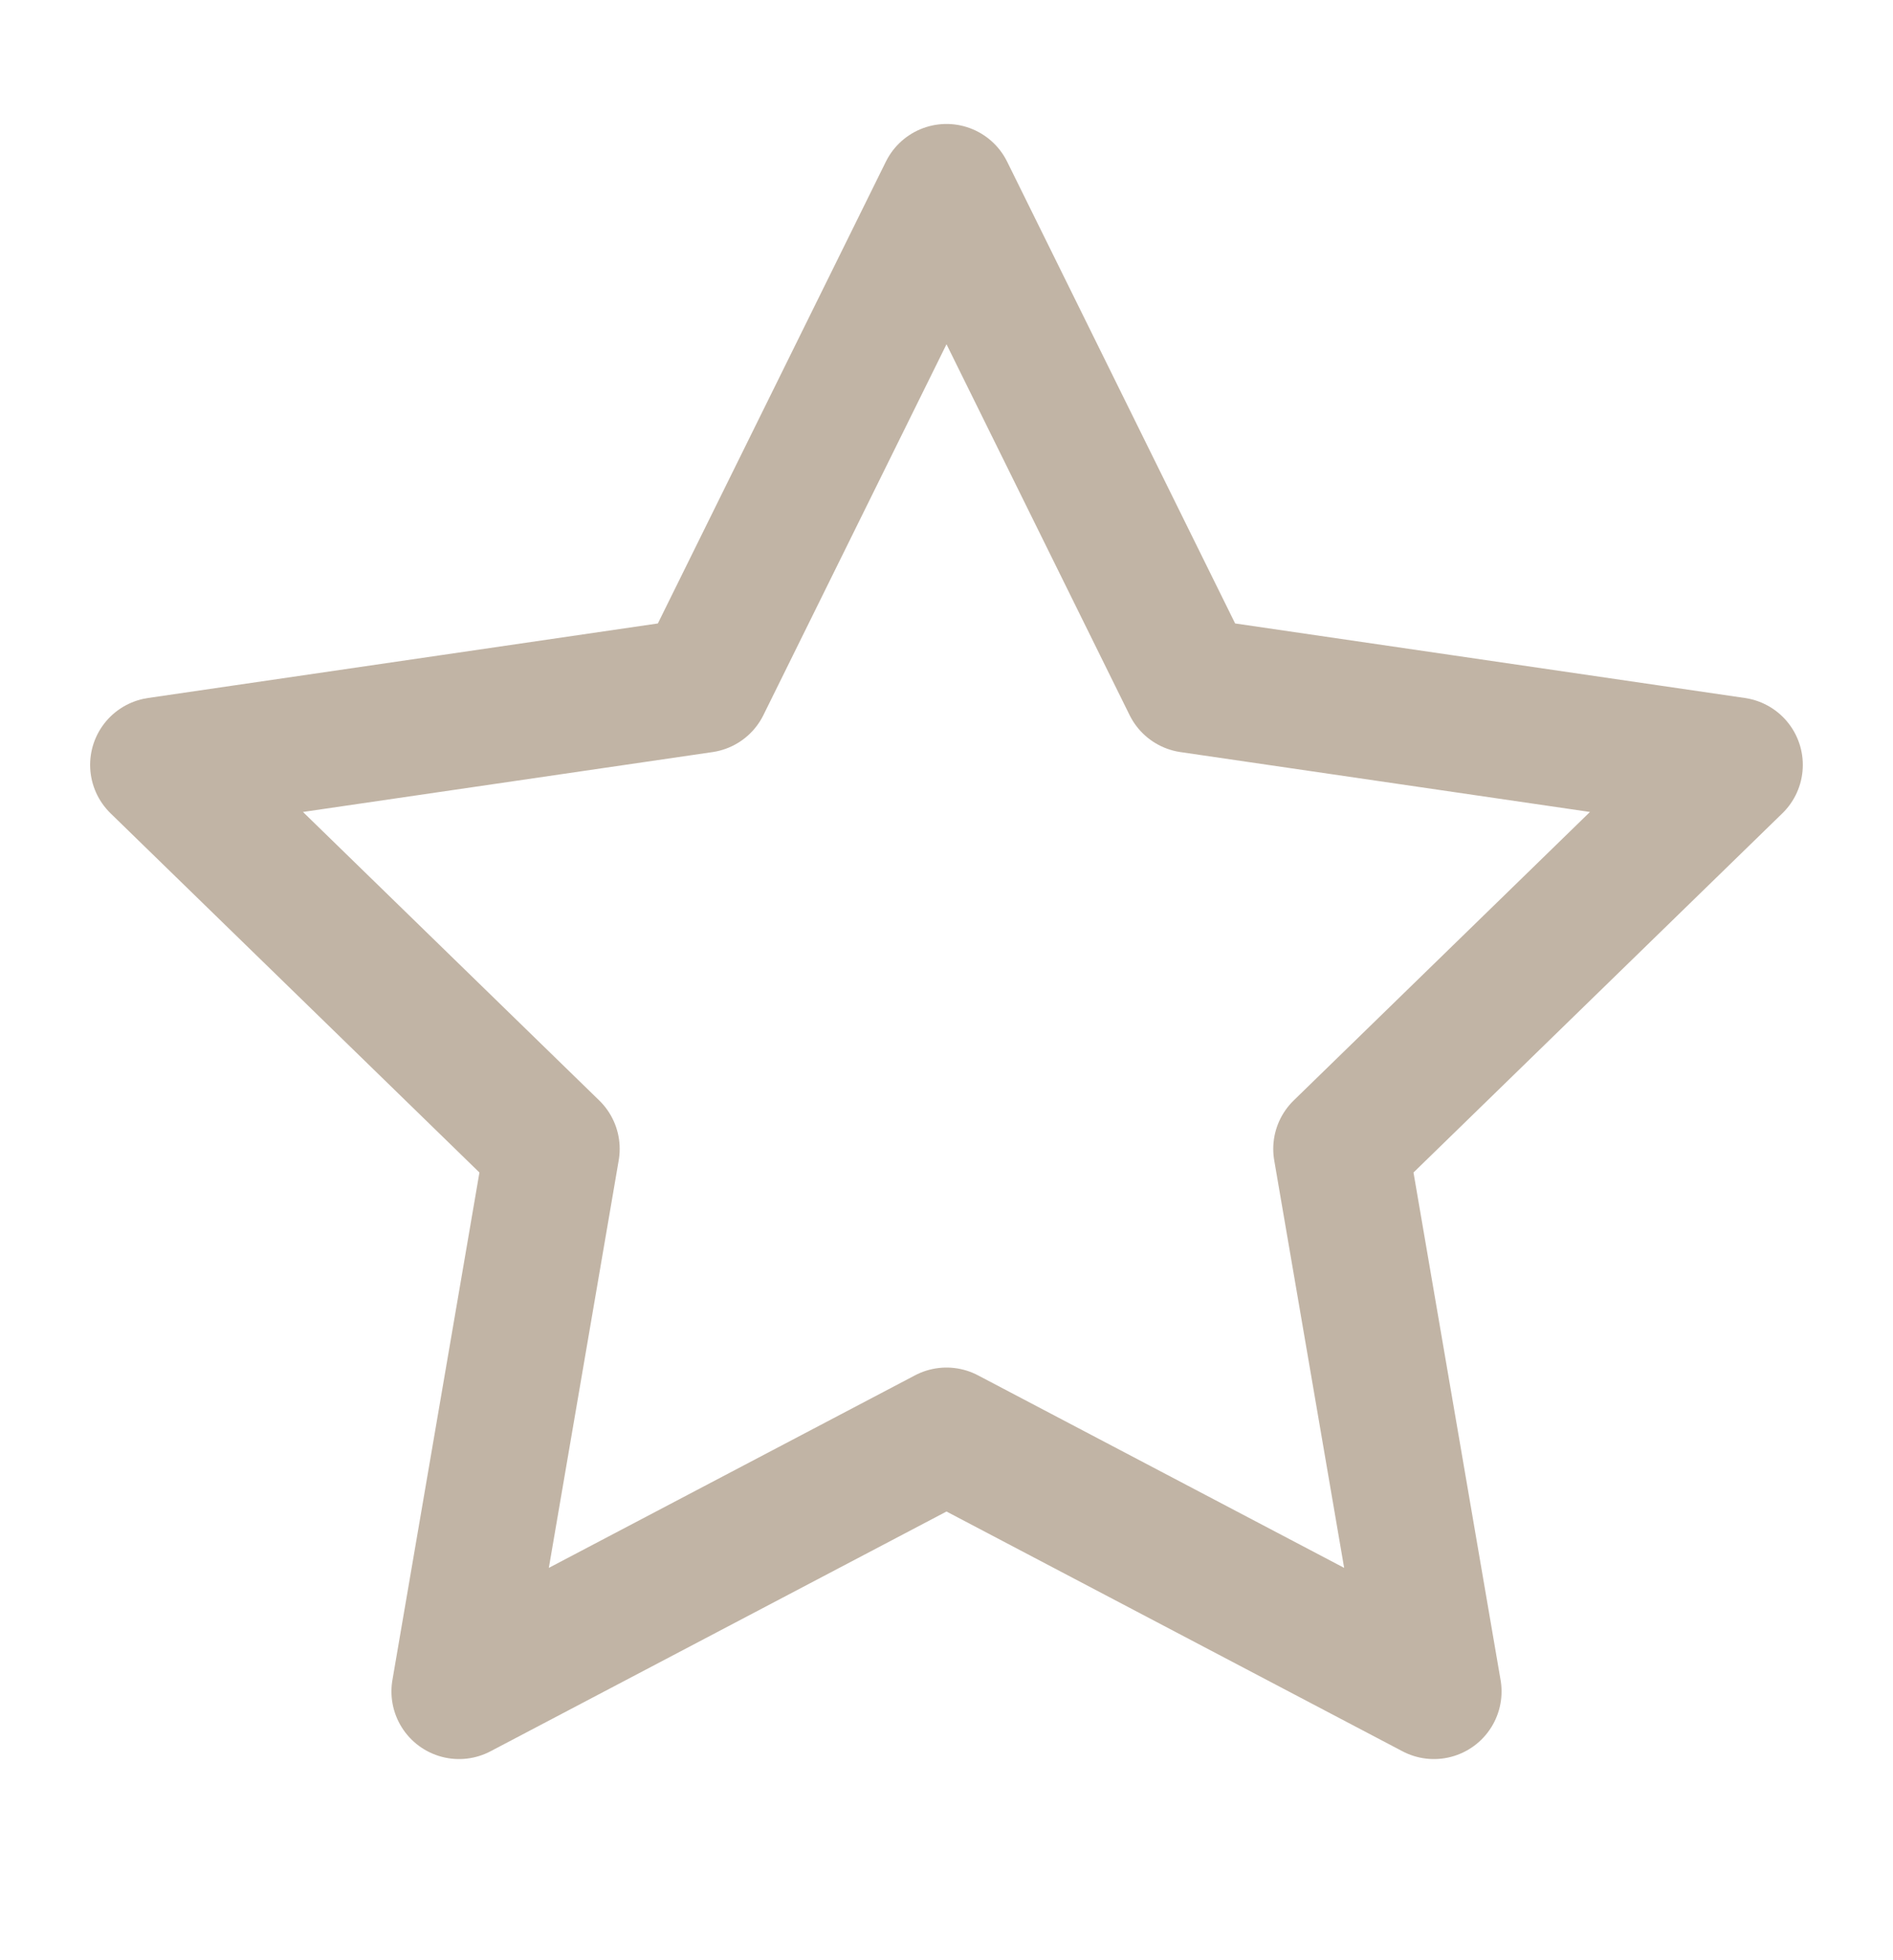 <svg width="28" height="29" viewBox="0 0 28 29" fill="none" xmlns="http://www.w3.org/2000/svg">
<g opacity="0.5">
<path d="M14 2.834L17.605 10.137L25.666 11.316L19.833 16.997L21.21 25.024L14 21.232L6.79 25.024L8.166 16.997L2.333 11.316L10.395 10.137L14 2.834Z" stroke="#84694B" stroke-width="2" stroke-linecap="round" stroke-linejoin="round"/>
</g>
</svg>
